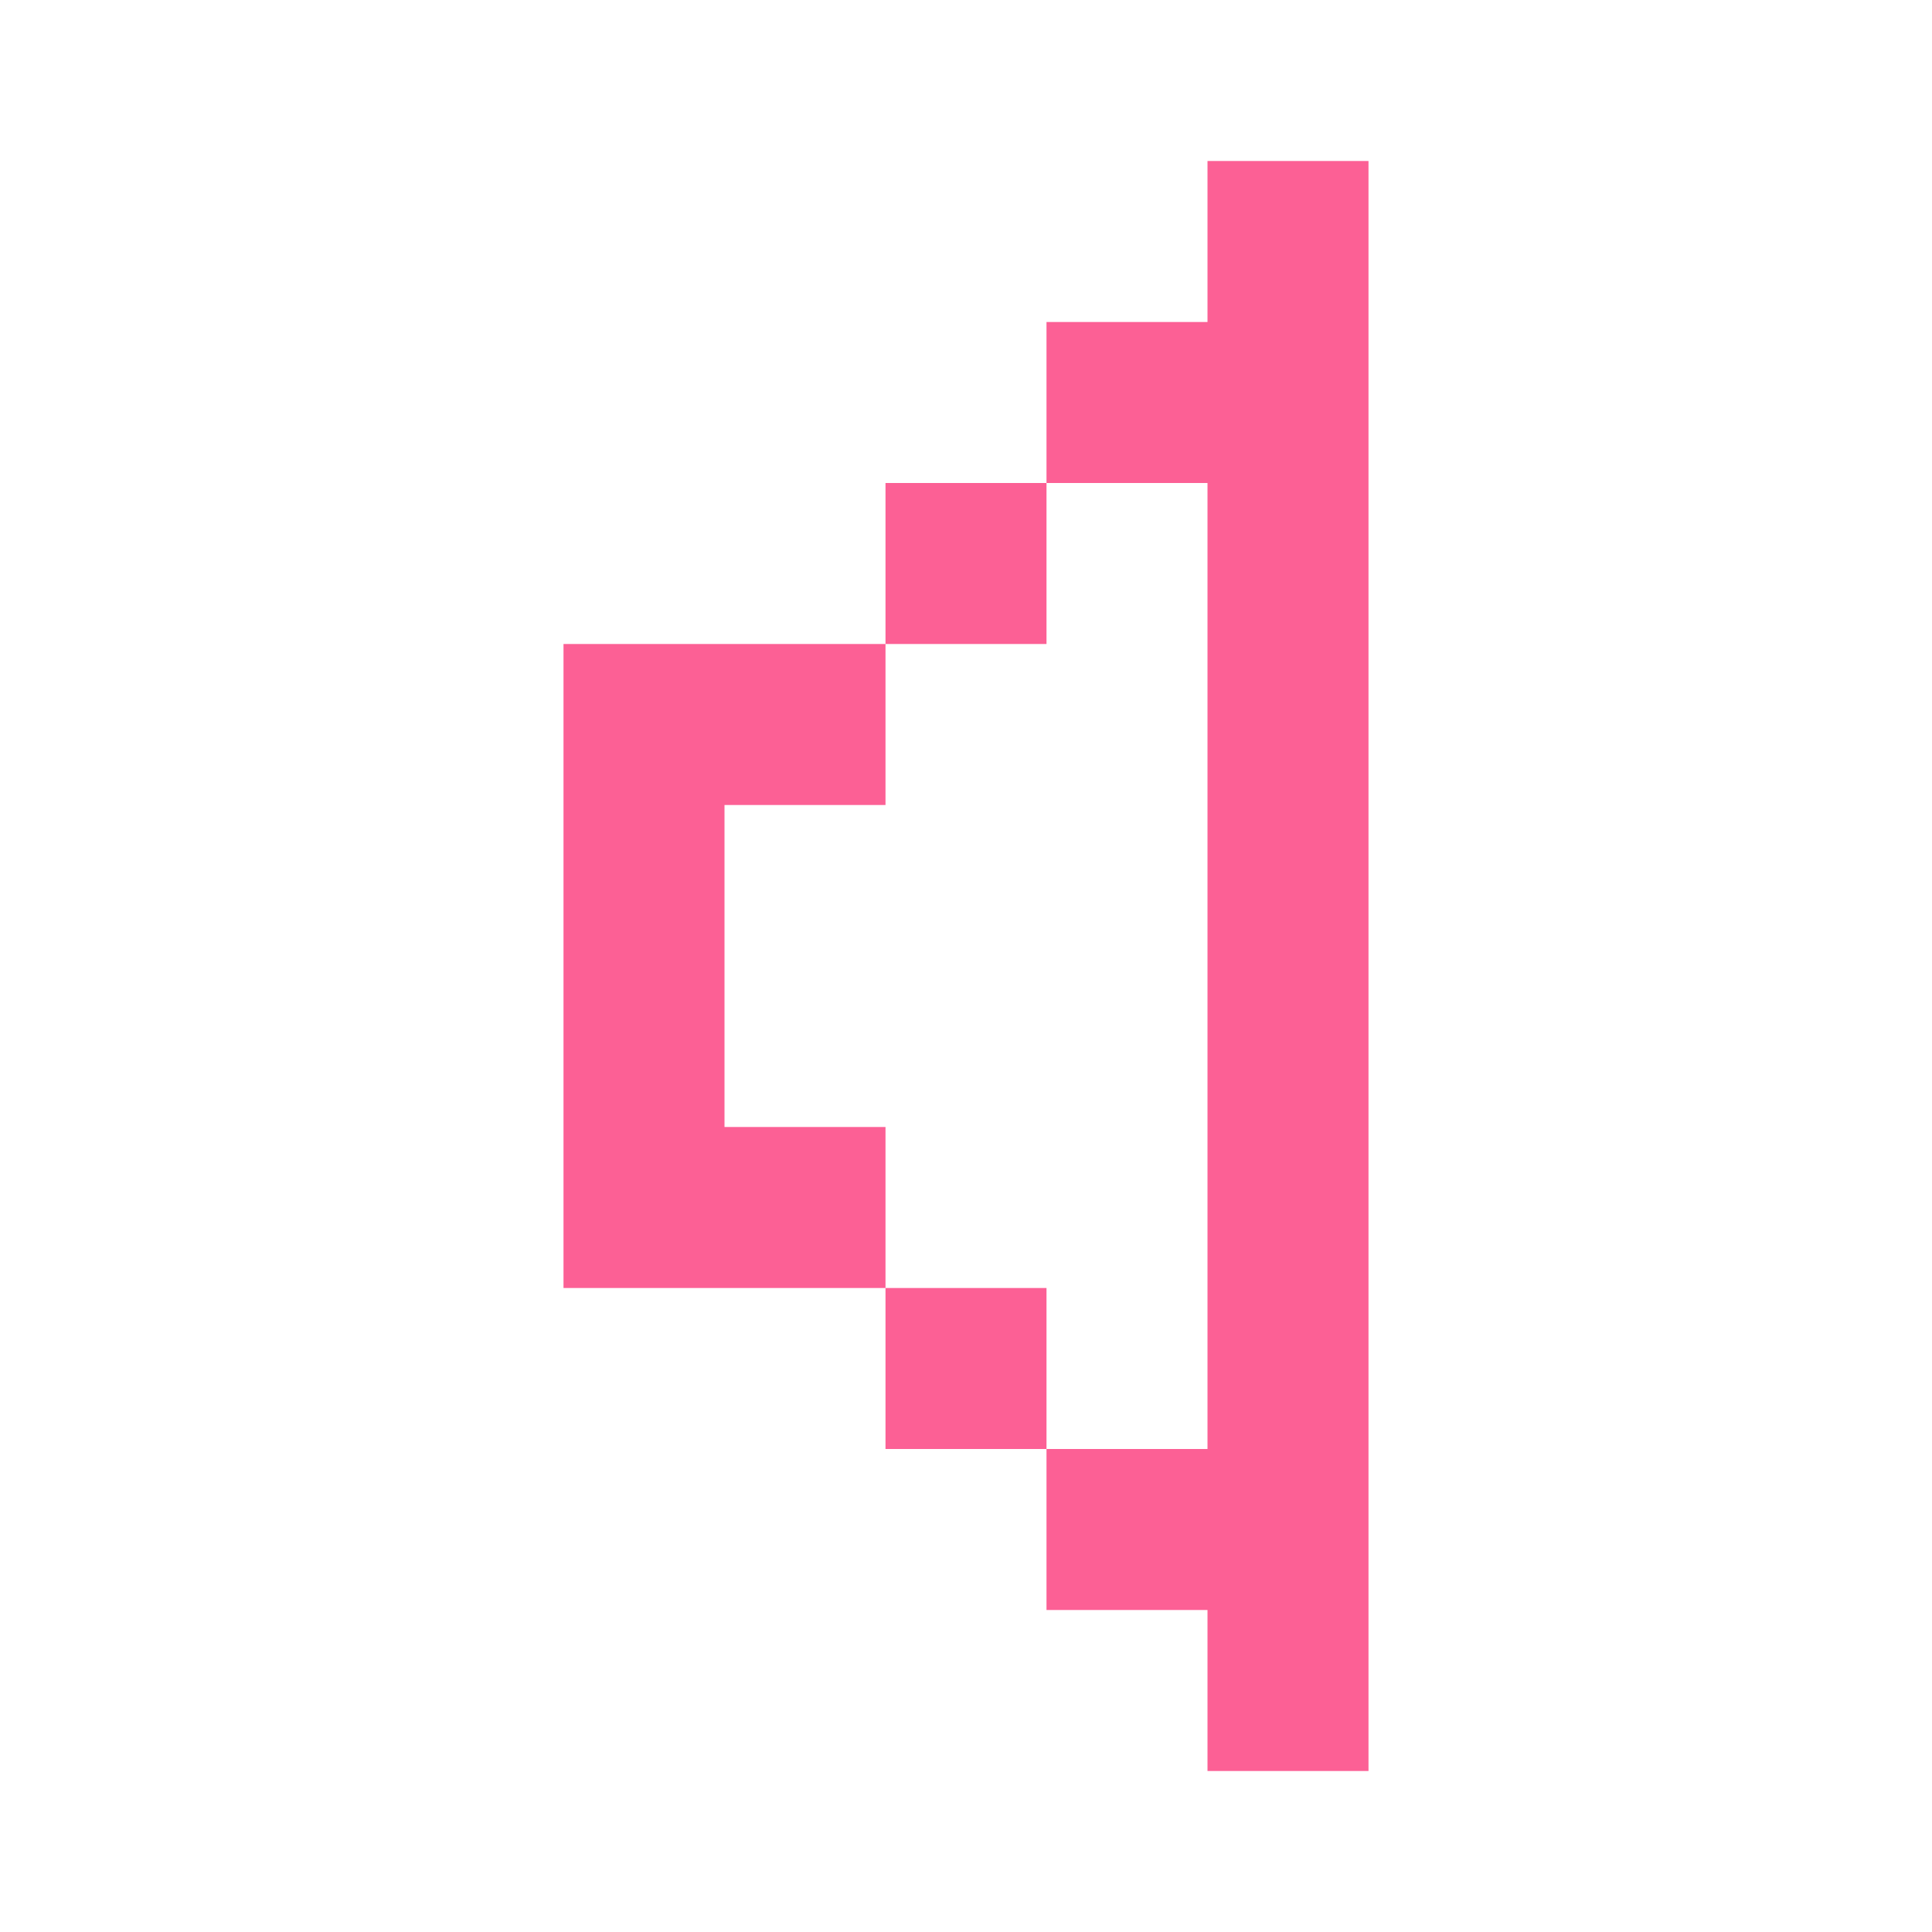 <svg width="24" height="24" viewBox="0 0 24 24" fill="none" xmlns="http://www.w3.org/2000/svg">
<path fill-rule="evenodd" clip-rule="evenodd" d="M15 2H17V22H15V20H13V18H15V6H13V4H15V2ZM11 8V6H13V8H11ZM9 10H11V8H9H7V10V14V16H9H11V18H13V16H11V14H9V10Z" fill="#FC6095"/>
</svg>
